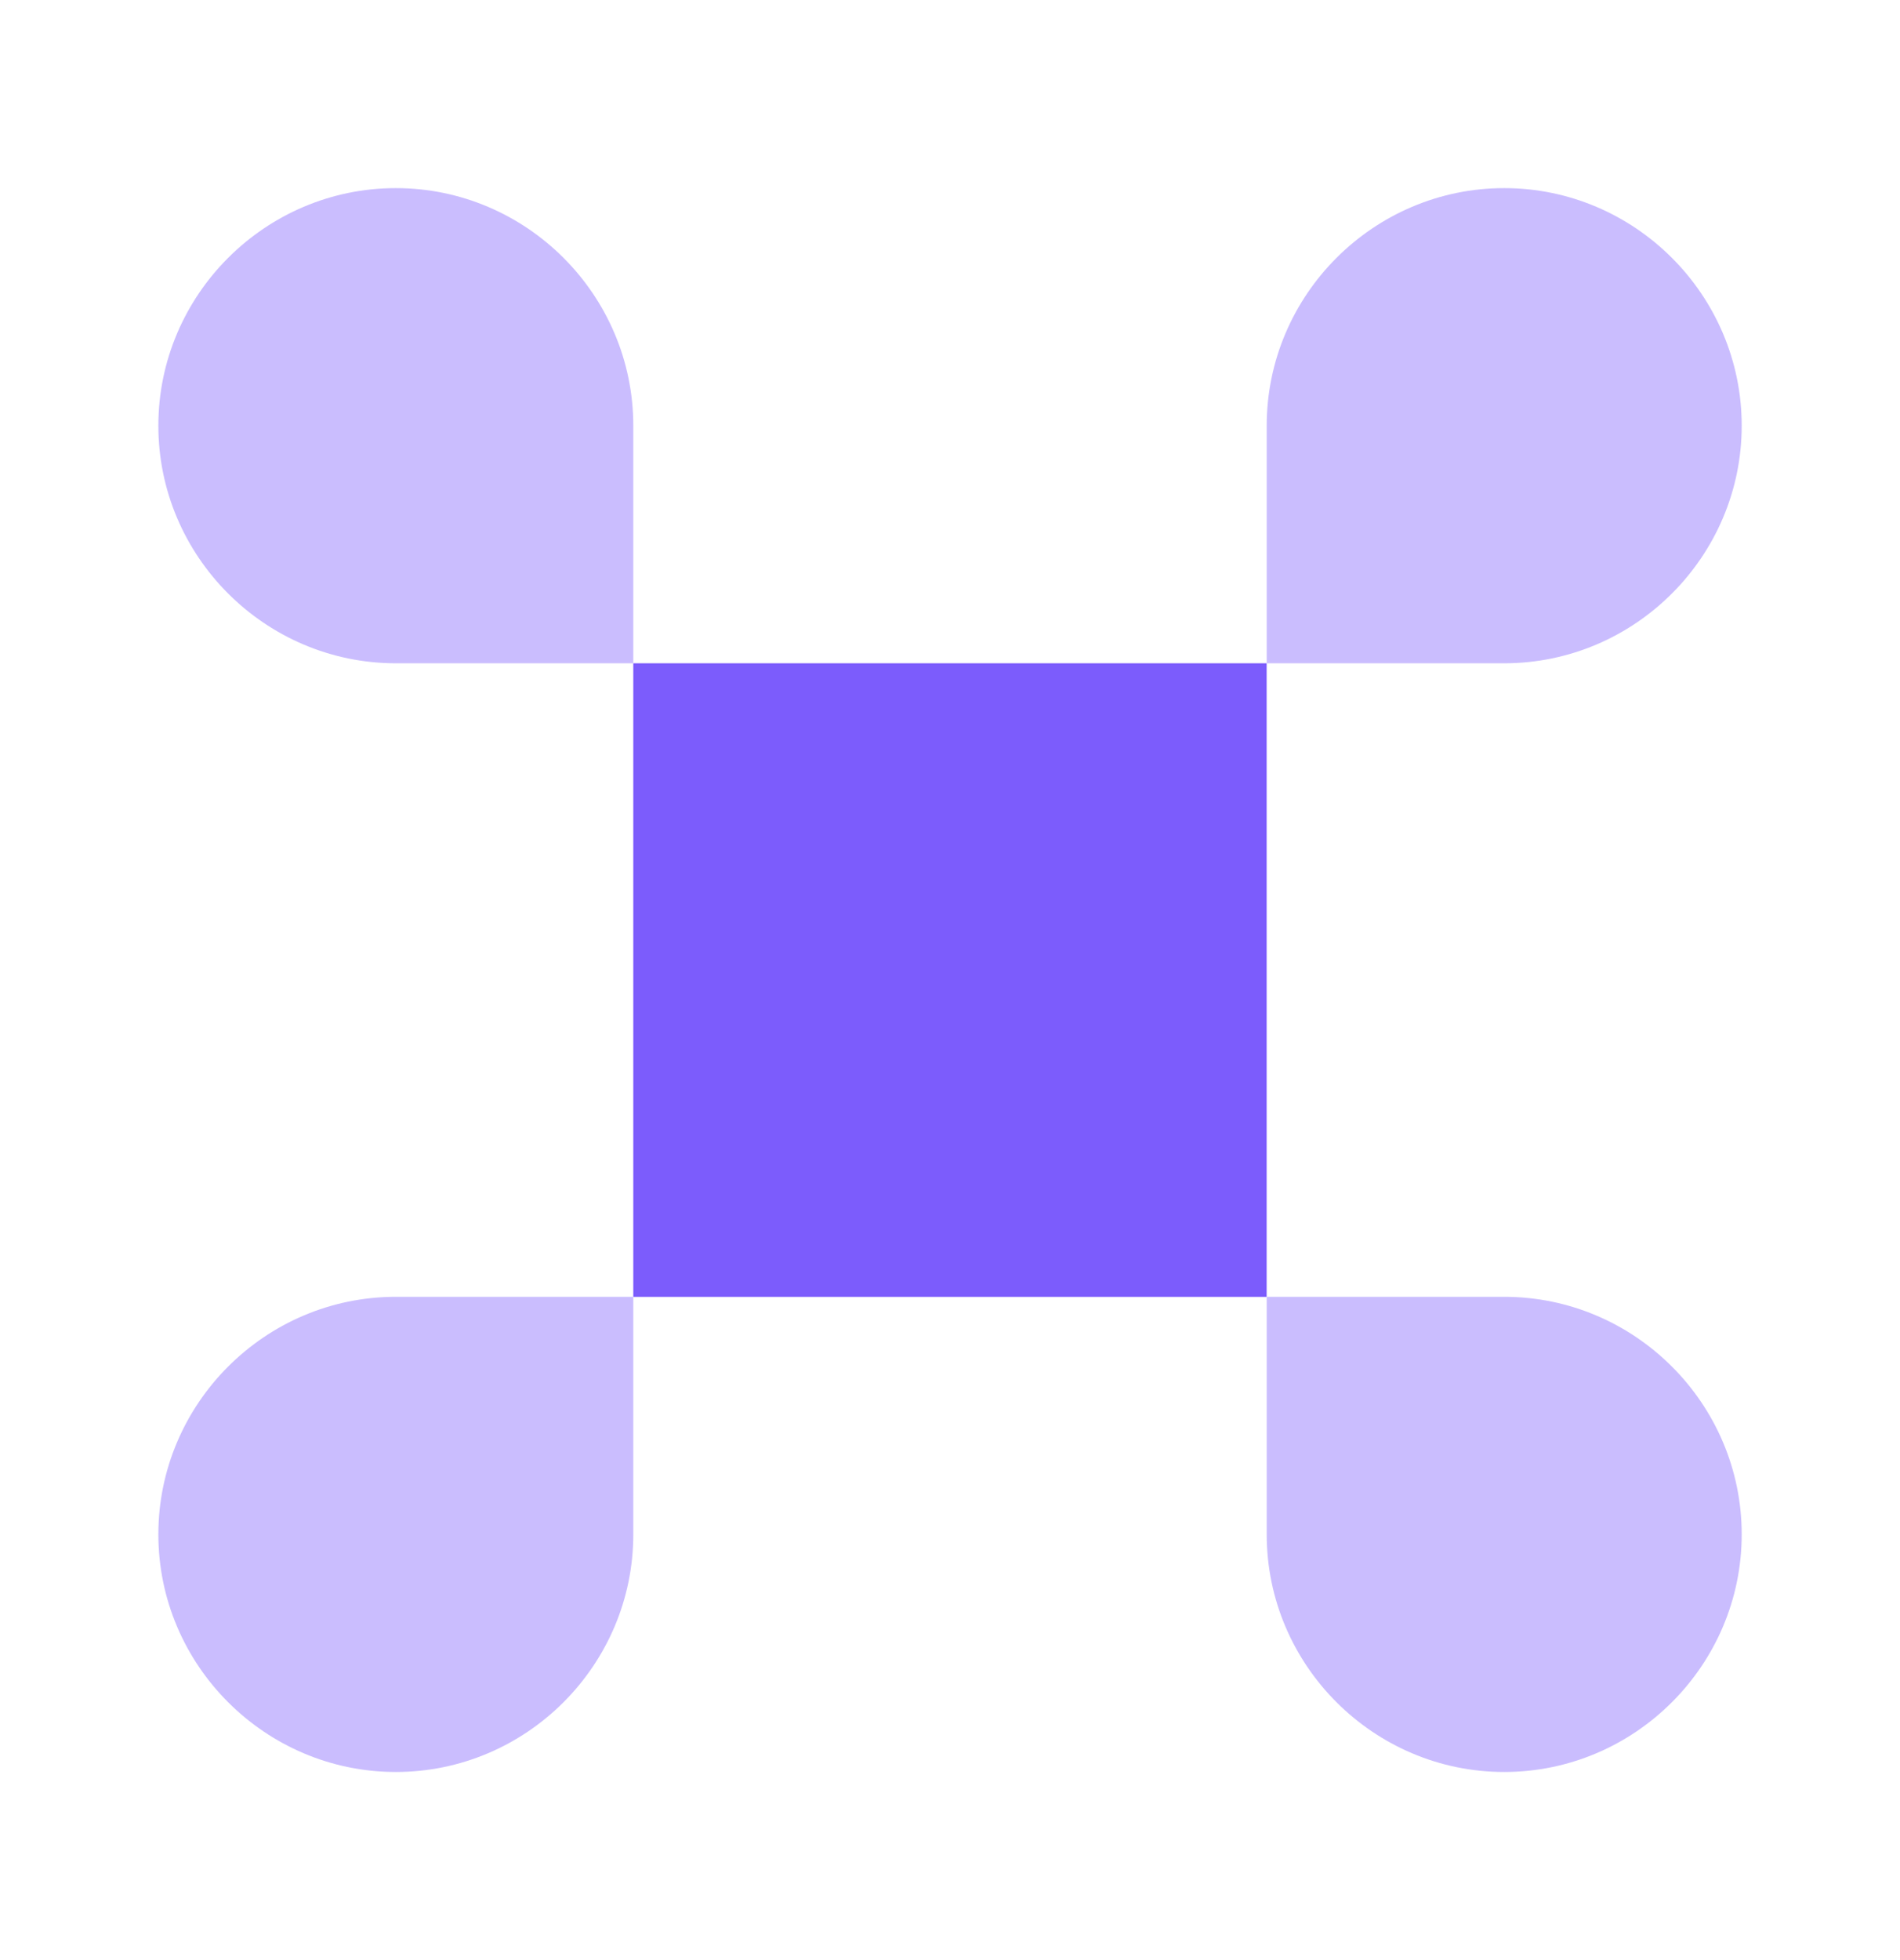 <svg width="32" height="33" viewBox="0 0 32 33" fill="none" xmlns="http://www.w3.org/2000/svg">
<path d="M21.333 11.167H10.666V21.834H21.333V11.167Z" fill="#7C5CFC"/>
<path opacity="0.4" d="M6.667 29.833C8.867 29.833 10.666 28.033 10.666 25.833V21.833H6.667C4.466 21.833 2.667 23.633 2.667 25.833C2.667 28.033 4.466 29.833 6.667 29.833Z" fill="#7C5CFC"/>
<path opacity="0.4" d="M6.667 11.167H10.666V7.167C10.666 4.967 8.867 3.167 6.667 3.167C4.466 3.167 2.667 4.967 2.667 7.167C2.667 9.367 4.466 11.167 6.667 11.167Z" fill="#7C5CFC"/>
<path opacity="0.4" d="M21.334 11.167H25.334C27.534 11.167 29.334 9.367 29.334 7.167C29.334 4.967 27.534 3.167 25.334 3.167C23.134 3.167 21.334 4.967 21.334 7.167V11.167Z" fill="#7C5CFC"/>
<path opacity="0.4" d="M25.334 29.833C27.534 29.833 29.334 28.033 29.334 25.833C29.334 23.633 27.534 21.833 25.334 21.833H21.334V25.833C21.334 28.033 23.134 29.833 25.334 29.833Z" fill="#7C5CFC"/>
</svg>
